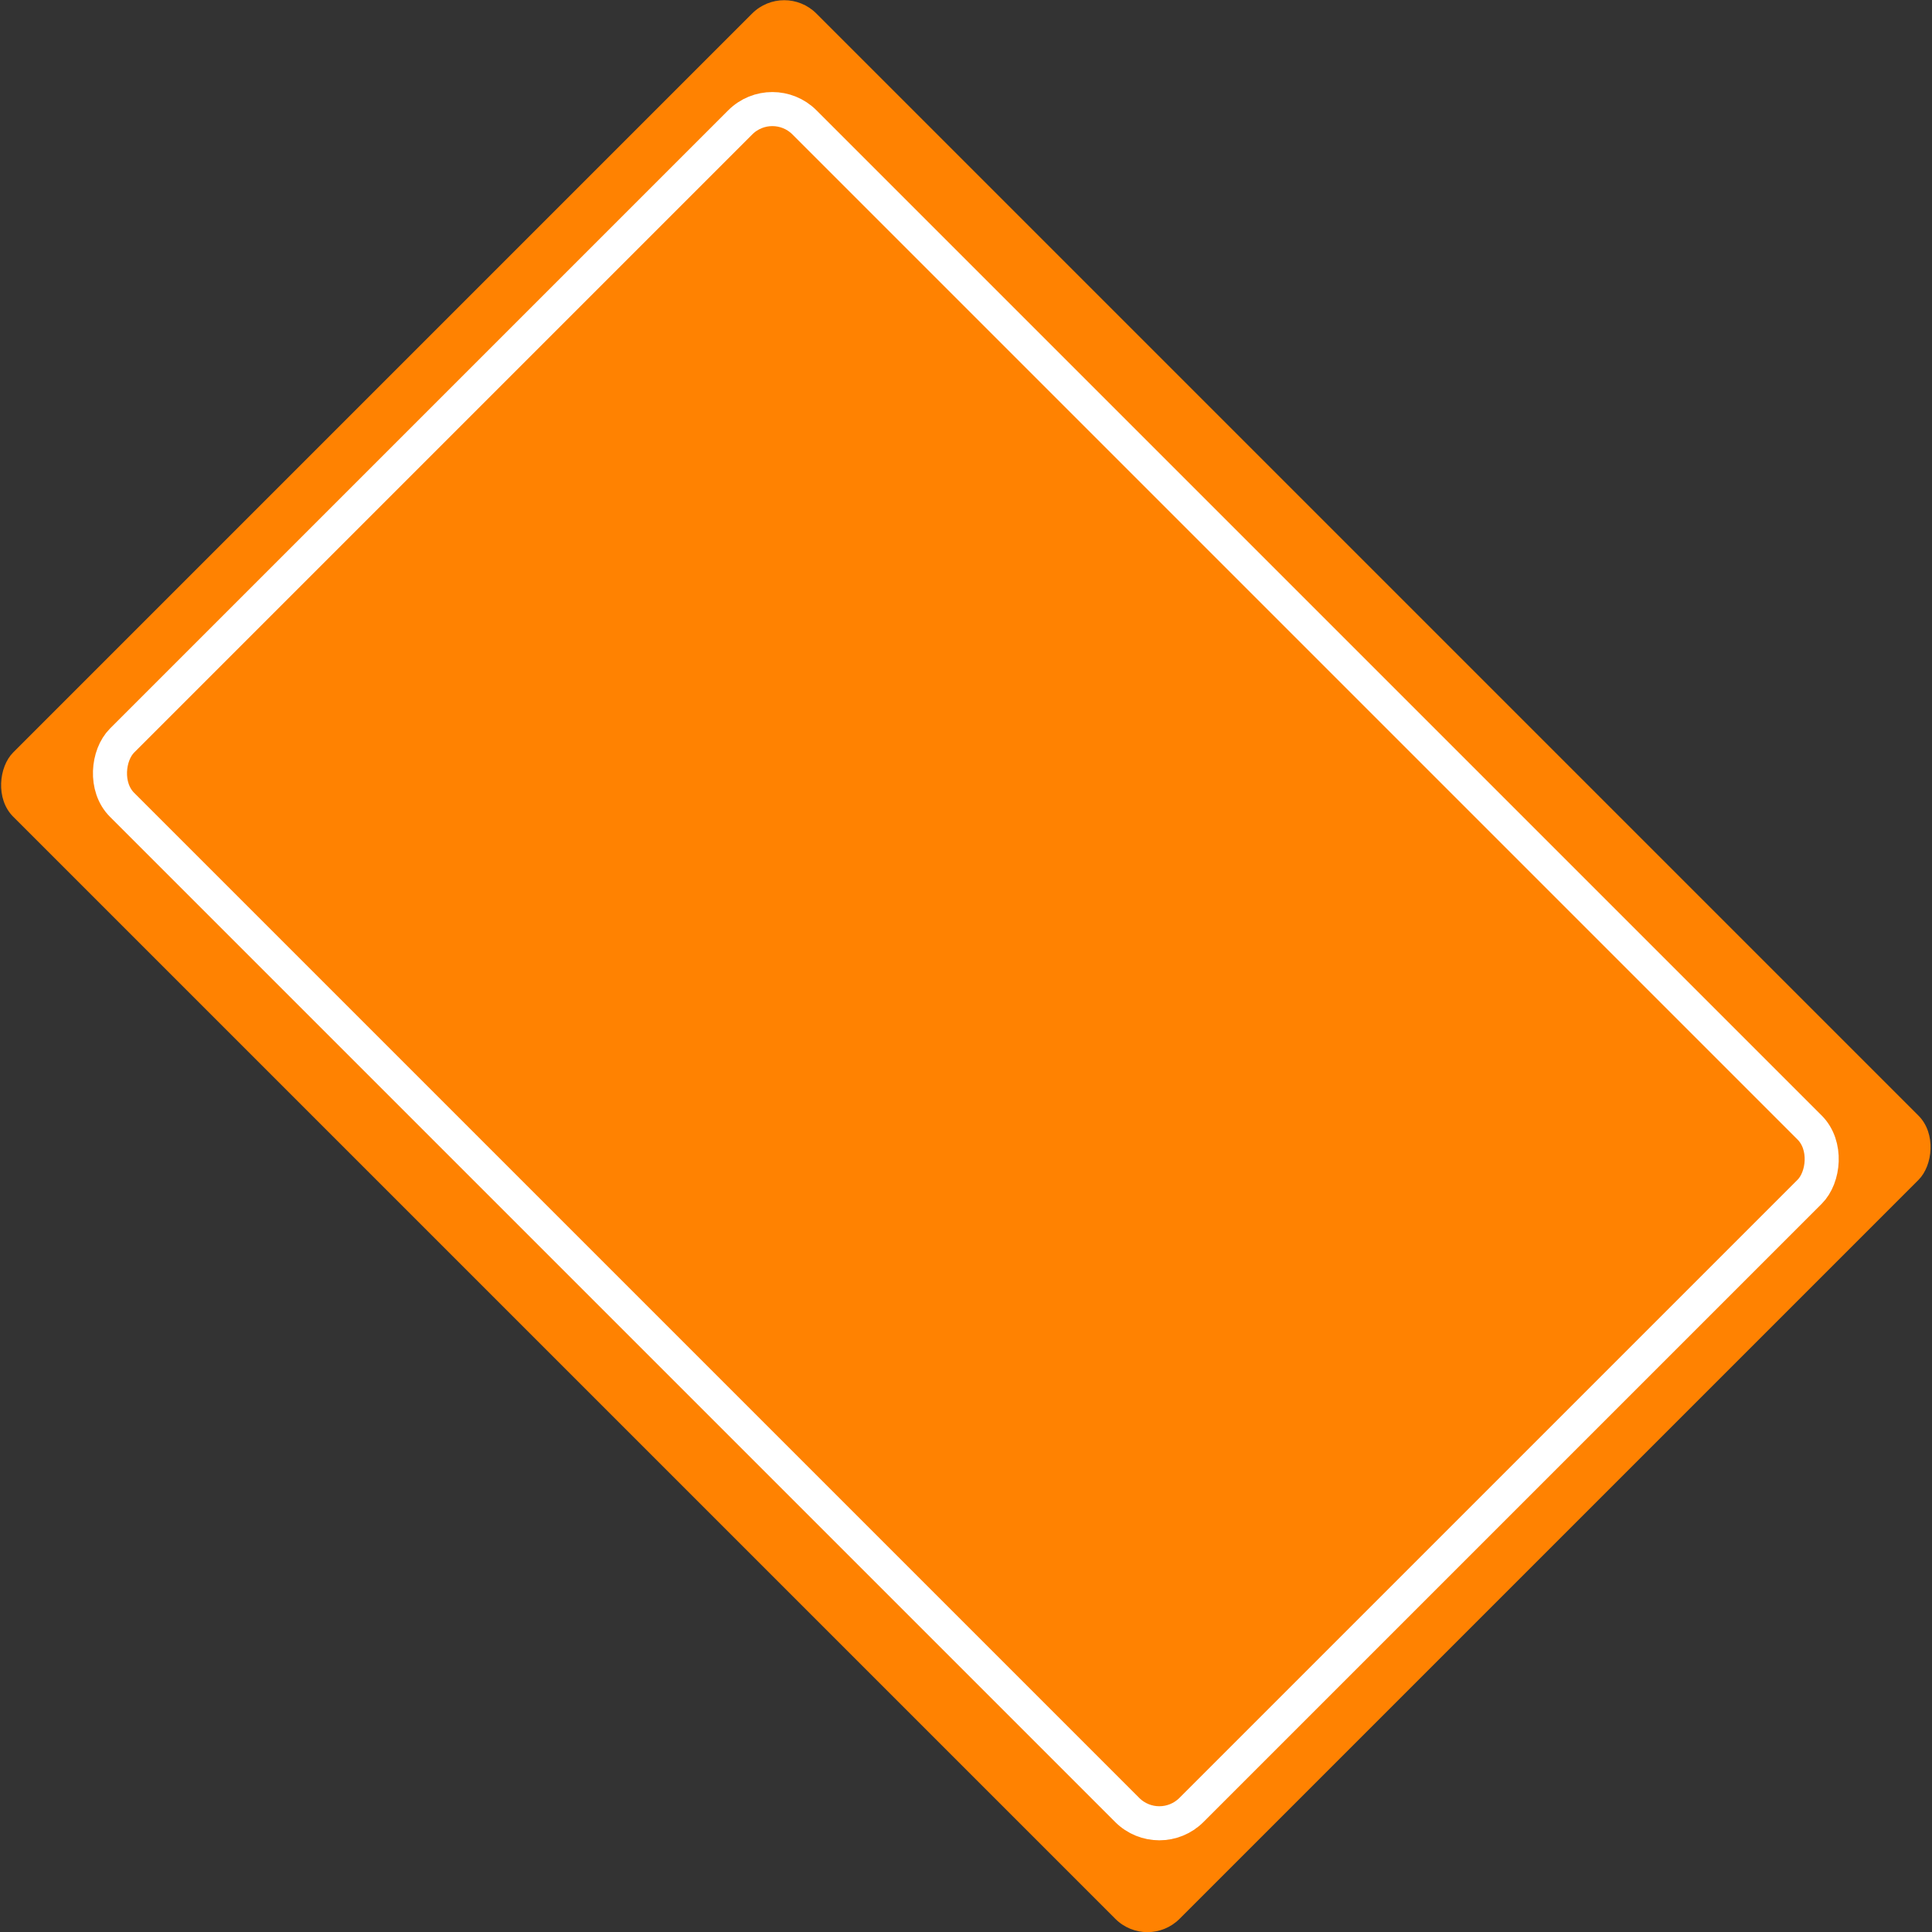 <svg xmlns="http://www.w3.org/2000/svg" viewBox="0 0 42.54 42.54"><rect x="0" y="0" width="42.54" height="42.54" fill="#333333" stroke="none"/><defs><style>.cls-1{fill:#ff8201;}.cls-2{fill:none;stroke:#fff;stroke-miterlimit:10;stroke-width:0.75px;}</style></defs><g id="Layer_2" data-name="Layer 2"><g id="Layer_1-2" data-name="Layer 1"><rect class="cls-1" x="3.11" y="8.77" width="36.32" height="25.01" rx="1" transform="translate(21.27 -8.81) rotate(45)"/><rect class="cls-2" x="4.62" y="10.65" width="33.3" height="21.25" rx="1" transform="translate(21.27 -8.81) rotate(45)"/></g></g></svg>